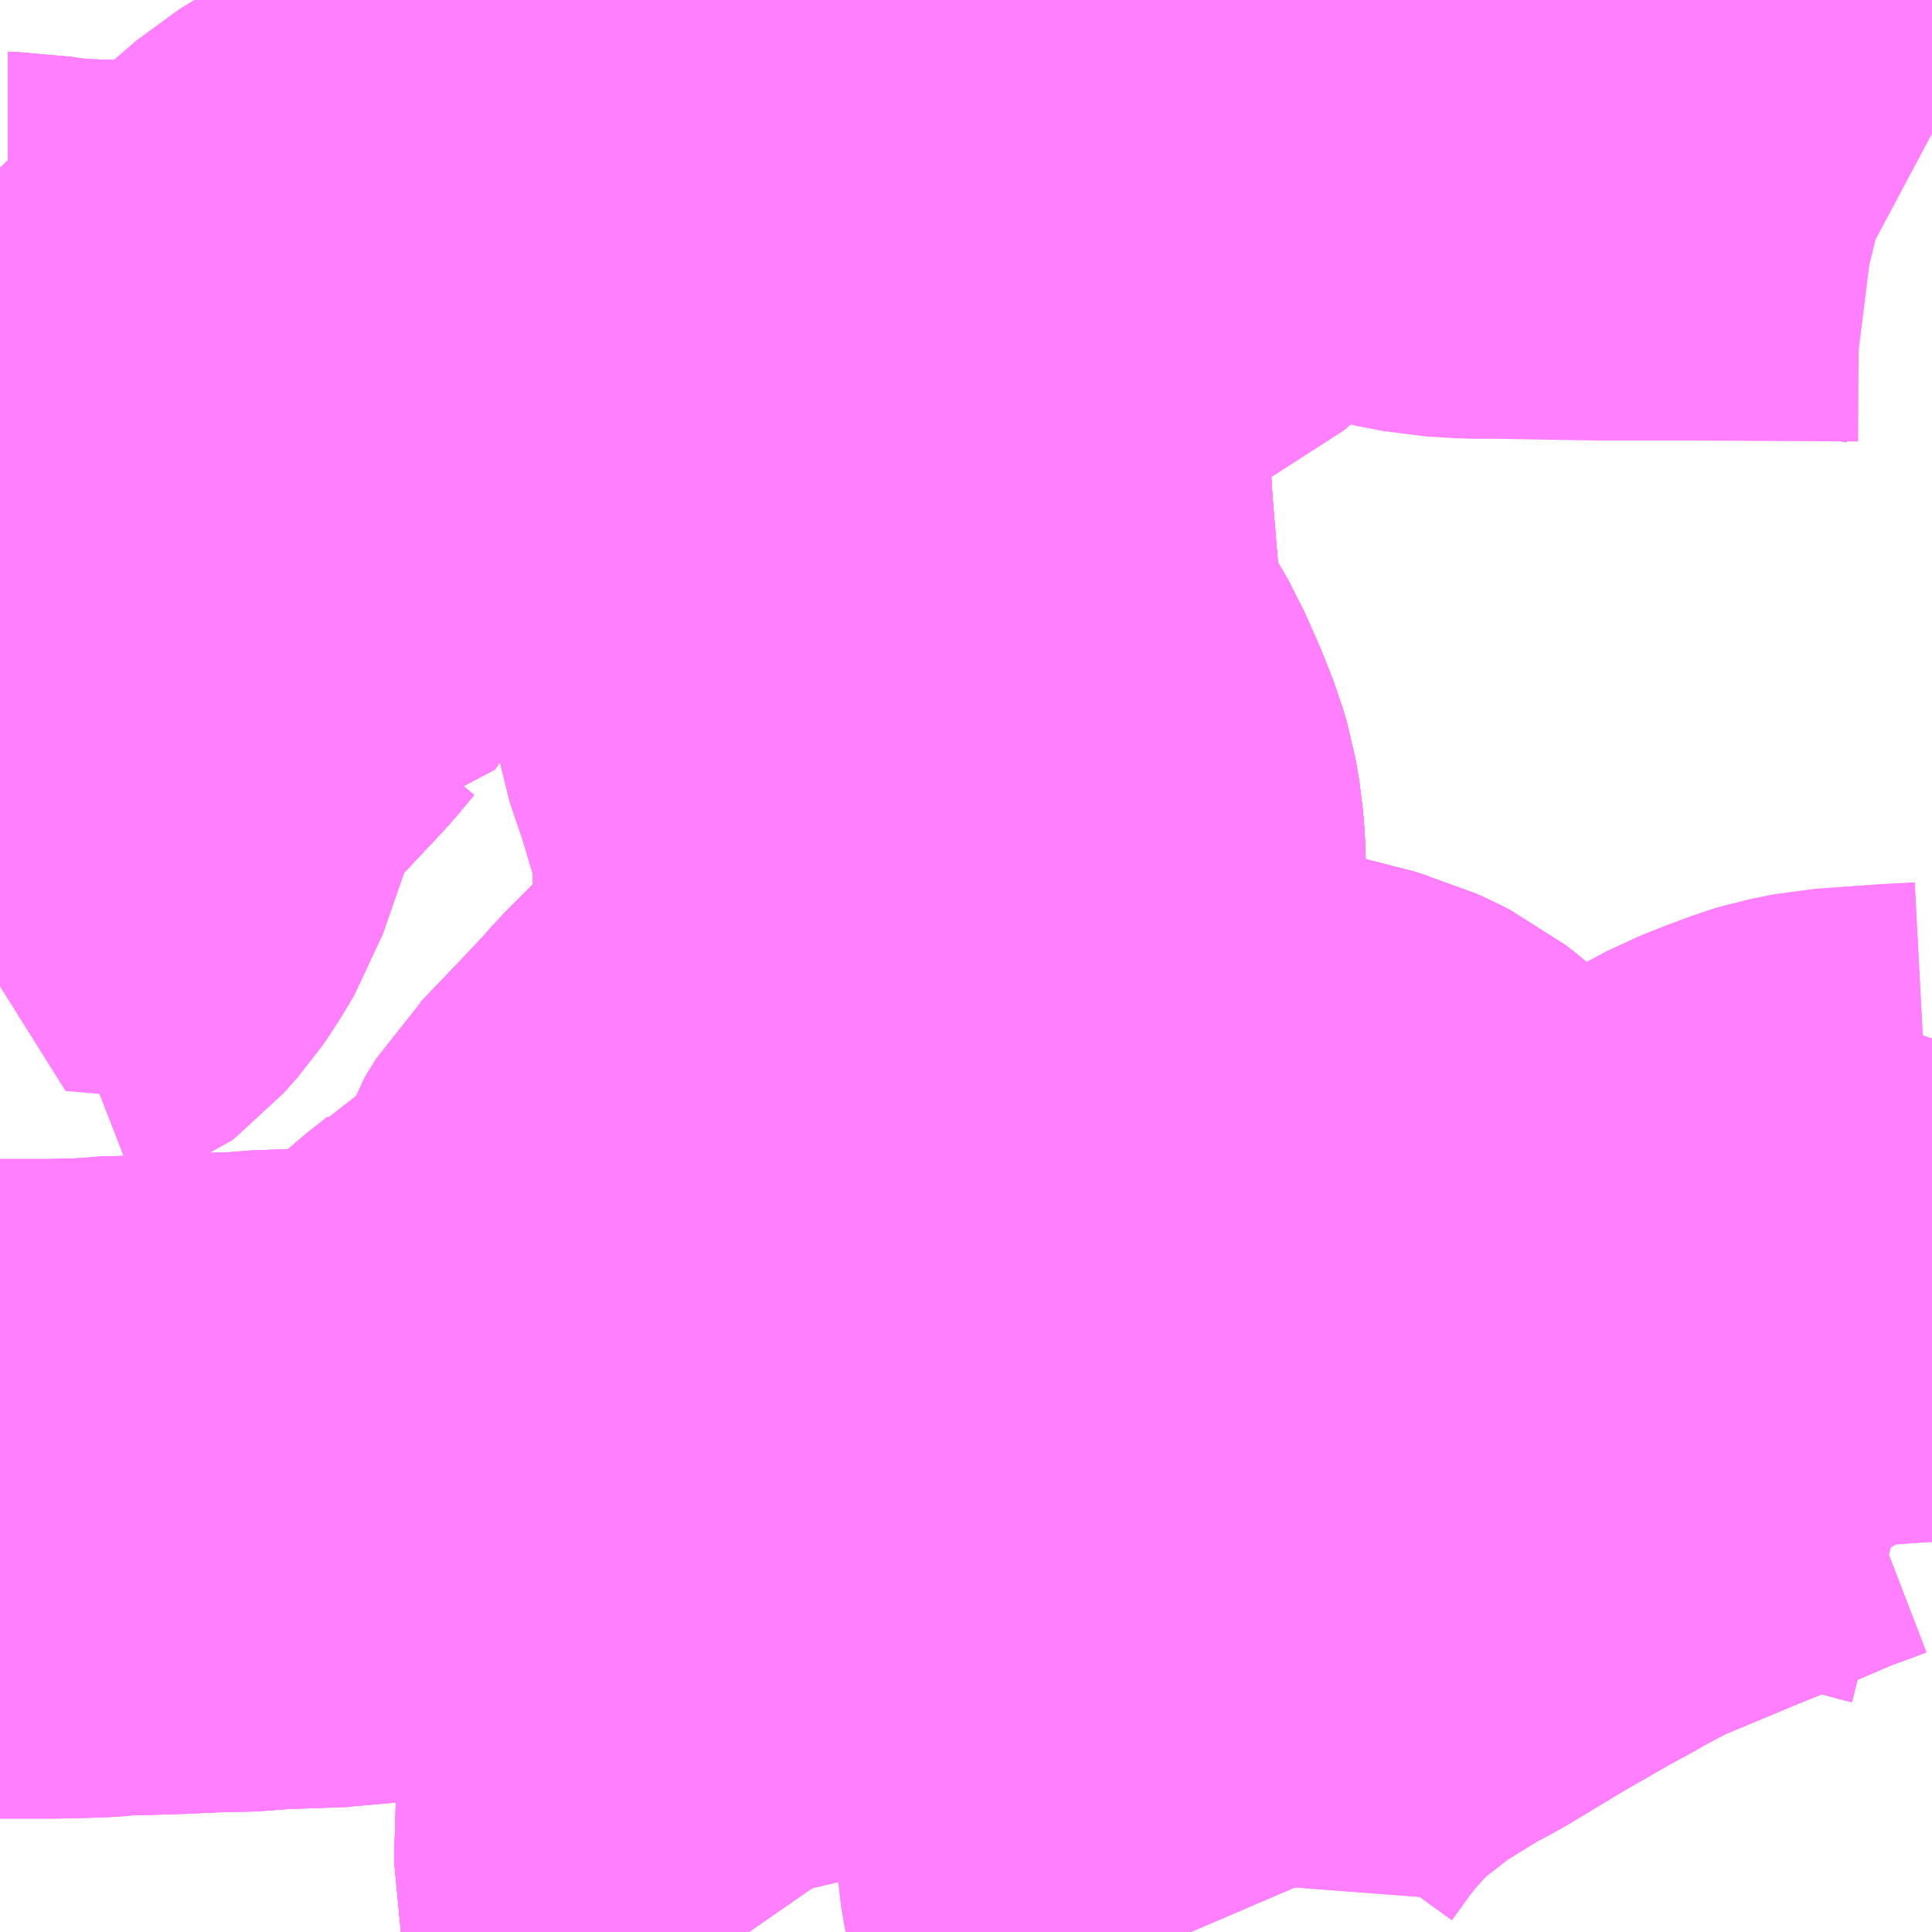 <?xml version="1.0" encoding="UTF-8"?>
<svg  xmlns="http://www.w3.org/2000/svg" xmlns:xlink="http://www.w3.org/1999/xlink" xmlns:go="http://purl.org/svgmap/profile" property="N07_001,N07_002,N07_003,N07_004,N07_005,N07_006,N07_007" viewBox="13590.088 -3495.85 2.197 2.197" go:dataArea="13590.087890625 -3495.849609375 2.197265625 2.197265625" >
<globalCoordinateSystem srsName="http://purl.org/crs/84" transform="matrix(100.0,0.0,0.0,-100.0,0.0,0.0)" />
<defs>
 <g id="p0" >
  <circle cx="0.0" cy="0.0" r="3" stroke="green" stroke-width="0.75" vector-effect="non-scaling-stroke" />
 </g>
</defs>
<g fill="none" fill-rule="evenodd" stroke="#FF00FF" stroke-width="0.75" opacity="0.5" vector-effect="non-scaling-stroke" stroke-linejoin="bevel" >
<path content="1,京阪バス（株）,大津営業所1,46.0,42.0,37.0," xlink:title="1" d="M13590.994,-3495.85L13590.995,-3495.825L13590.992,-3495.763L13590.993,-3495.751L13590.996,-3495.671L13590.997,-3495.651L13590.998,-3495.632L13591,-3495.591L13591,-3495.576L13591.002,-3495.559L13591.004,-3495.531L13591.008,-3495.479L13590.908,-3495.467L13590.801,-3495.456L13590.796,-3495.455L13590.785,-3495.453L13590.74,-3495.45L13590.61,-3495.434L13590.514,-3495.423L13590.459,-3495.416L13590.44,-3495.416L13590.427,-3495.412L13590.408,-3495.409L13590.397,-3495.409L13590.364,-3495.405L13590.332,-3495.402L13590.328,-3495.406L13590.283,-3495.406L13590.235,-3495.406L13590.176,-3495.408L13590.146,-3495.41L13590.122,-3495.413L13590.105,-3495.416L13590.097,-3495.416L13590.088,-3495.418"/>
<path content="1,京阪バス（株）,大津営業所11,1.5,0.0,0.0," xlink:title="1" d="M13590.994,-3495.85L13590.995,-3495.825L13590.992,-3495.763L13590.993,-3495.751L13590.996,-3495.671L13590.997,-3495.651L13590.998,-3495.632L13591,-3495.591L13591,-3495.576L13591.002,-3495.559L13591.004,-3495.531L13591.008,-3495.479L13590.908,-3495.467L13590.801,-3495.456L13590.796,-3495.455L13590.785,-3495.453L13590.74,-3495.45L13590.61,-3495.434L13590.514,-3495.423L13590.459,-3495.416L13590.44,-3495.416L13590.427,-3495.412L13590.408,-3495.409L13590.397,-3495.409L13590.364,-3495.405L13590.332,-3495.402L13590.328,-3495.406L13590.283,-3495.406L13590.235,-3495.406L13590.176,-3495.408L13590.146,-3495.41L13590.122,-3495.413L13590.105,-3495.416L13590.097,-3495.416L13590.088,-3495.418"/>
<path content="1,京阪バス（株）,大津営業所14,29.7,72.0,58.0," xlink:title="1" d="M13590.994,-3495.85L13590.995,-3495.825L13590.992,-3495.763L13590.993,-3495.751L13590.996,-3495.671L13590.997,-3495.651L13590.998,-3495.632L13591,-3495.591L13591,-3495.576L13591.002,-3495.559L13591.004,-3495.531L13591.008,-3495.479L13591.011,-3495.419L13591.013,-3495.405L13591.017,-3495.343L13591.017,-3495.324L13591.019,-3495.249L13591.019,-3495.217L13591.019,-3495.157L13591.02,-3495.102L13591.019,-3495.083L13591.023,-3495.058L13591.04,-3495.008L13591.062,-3494.934L13591.069,-3494.889L13591.069,-3494.844L13591.071,-3494.828L13591.073,-3494.769L13591.073,-3494.758L13591.07,-3494.746L13591.054,-3494.703L13591.052,-3494.696L13591.04,-3494.671L13591.034,-3494.661L13591.023,-3494.646L13590.982,-3494.602L13590.928,-3494.548L13590.915,-3494.533L13590.9,-3494.517L13590.897,-3494.514L13590.882,-3494.498L13590.88,-3494.496L13590.837,-3494.451L13590.835,-3494.449L13590.822,-3494.428L13590.814,-3494.403L13590.793,-3494.318L13590.793,-3494.307L13590.796,-3494.295L13590.8,-3494.288L13590.834,-3494.26L13590.848,-3494.249L13590.925,-3494.184L13590.932,-3494.175L13590.933,-3494.17L13590.934,-3494.164L13590.934,-3494.148L13590.923,-3494.072L13590.921,-3494.048L13590.917,-3494.001L13590.919,-3493.943L13590.918,-3493.892L13590.913,-3493.791L13590.911,-3493.723L13590.919,-3493.687L13590.921,-3493.681L13590.929,-3493.665L13590.938,-3493.652"/>
<path content="1,京阪バス（株）,大津営業所2,33.0,37.0,31.0," xlink:title="1" d="M13590.994,-3495.85L13590.995,-3495.825L13590.992,-3495.763L13590.993,-3495.751L13590.996,-3495.671L13590.997,-3495.651L13590.998,-3495.632L13591,-3495.591L13591,-3495.576L13591.002,-3495.559L13591.004,-3495.531L13591.008,-3495.479L13591.011,-3495.419L13591.013,-3495.405L13591.017,-3495.343L13591.017,-3495.324L13591.019,-3495.249L13591.019,-3495.217L13591.019,-3495.157L13591.02,-3495.102L13591.019,-3495.083L13591.023,-3495.058L13591.04,-3495.008L13591.062,-3494.934L13591.069,-3494.889L13591.069,-3494.844L13591.071,-3494.828L13591.073,-3494.769L13591.073,-3494.758L13591.07,-3494.746L13591.054,-3494.703L13591.052,-3494.696L13591.04,-3494.671L13591.034,-3494.661L13591.023,-3494.646L13590.982,-3494.602L13590.928,-3494.548L13590.915,-3494.533L13590.9,-3494.517L13590.897,-3494.514L13590.882,-3494.498L13590.88,-3494.496L13590.837,-3494.451L13590.835,-3494.449L13590.822,-3494.428L13590.814,-3494.403L13590.793,-3494.318L13590.793,-3494.307L13590.796,-3494.295L13590.8,-3494.288L13590.834,-3494.26L13590.848,-3494.249L13590.925,-3494.184L13590.932,-3494.175L13590.933,-3494.17L13590.934,-3494.164L13590.934,-3494.148L13590.923,-3494.072L13590.921,-3494.048L13590.917,-3494.001L13590.919,-3493.943L13590.918,-3493.892L13590.913,-3493.791L13590.911,-3493.723L13590.919,-3493.687L13590.921,-3493.681L13590.929,-3493.665L13590.938,-3493.652"/>
<path content="1,京阪バス（株）,大津営業所4,57.0,68.0,57.3," xlink:title="1" d="M13590.994,-3495.85L13590.995,-3495.825L13590.992,-3495.763L13590.993,-3495.751L13590.996,-3495.671L13590.997,-3495.651L13590.998,-3495.632L13591,-3495.591L13591,-3495.576L13591.002,-3495.559L13591.004,-3495.531L13591.008,-3495.479L13591.011,-3495.419L13591.013,-3495.405L13591.017,-3495.343L13591.017,-3495.324L13591.019,-3495.249L13591.019,-3495.217L13591.019,-3495.157L13591.02,-3495.102L13591.019,-3495.083L13591.023,-3495.058L13591.04,-3495.008L13591.062,-3494.934L13591.069,-3494.889L13591.069,-3494.844L13591.071,-3494.828L13591.073,-3494.769L13591.073,-3494.758L13591.07,-3494.746L13591.054,-3494.703L13591.052,-3494.696L13591.04,-3494.671L13591.034,-3494.661L13591.023,-3494.646L13590.982,-3494.602L13590.928,-3494.548L13590.915,-3494.533L13590.9,-3494.517L13590.897,-3494.514L13590.882,-3494.498L13590.88,-3494.496L13590.837,-3494.451L13590.835,-3494.449L13590.822,-3494.428L13590.814,-3494.403L13590.793,-3494.318L13590.793,-3494.307L13590.796,-3494.295L13590.8,-3494.288L13590.834,-3494.26L13590.848,-3494.249L13590.925,-3494.184L13590.932,-3494.175L13590.933,-3494.17L13590.934,-3494.164L13590.934,-3494.148L13590.923,-3494.072L13590.921,-3494.048L13590.917,-3494.001L13590.919,-3493.943L13590.918,-3493.892L13590.913,-3493.791L13590.911,-3493.723L13590.919,-3493.687L13590.921,-3493.681L13590.929,-3493.665L13590.938,-3493.652"/>
<path content="1,京阪バス（株）,大津営業所50,1.0,1.0,0.0," xlink:title="1" d="M13590.994,-3495.85L13590.995,-3495.825L13590.992,-3495.763L13590.993,-3495.751L13590.996,-3495.671L13590.997,-3495.651L13590.998,-3495.632L13591,-3495.591L13591,-3495.576L13591.002,-3495.559L13591.004,-3495.531L13591.008,-3495.479L13590.908,-3495.467L13590.801,-3495.456L13590.796,-3495.455L13590.785,-3495.453L13590.74,-3495.45L13590.61,-3495.434L13590.514,-3495.423L13590.459,-3495.416L13590.44,-3495.416L13590.427,-3495.412L13590.408,-3495.409L13590.406,-3495.401L13590.404,-3495.396L13590.401,-3495.389L13590.393,-3495.369L13590.388,-3495.357L13590.38,-3495.334L13590.368,-3495.301L13590.365,-3495.285L13590.364,-3495.248L13590.363,-3495.224L13590.358,-3495.211L13590.341,-3495.186L13590.339,-3495.186L13590.319,-3495.162L13590.257,-3495.096L13590.245,-3495.082L13590.223,-3495.048L13590.211,-3495.027L13590.199,-3494.996L13590.194,-3494.983L13590.169,-3494.911L13590.154,-3494.886L13590.145,-3494.873L13590.13,-3494.856L13590.126,-3494.853L13590.108,-3494.846L13590.096,-3494.834L13590.088,-3494.829"/>
<path content="1,京阪バス（株）,大津営業所52,14.7,16.0,14.3," xlink:title="1" d="M13590.994,-3495.85L13590.995,-3495.825L13590.992,-3495.763L13590.993,-3495.751L13590.996,-3495.671L13590.997,-3495.651L13590.998,-3495.632L13591,-3495.591L13591,-3495.576L13591.002,-3495.559L13591.004,-3495.531L13591.008,-3495.479L13590.908,-3495.467L13590.801,-3495.456L13590.796,-3495.455L13590.785,-3495.453L13590.74,-3495.45L13590.61,-3495.434L13590.514,-3495.423L13590.459,-3495.416L13590.44,-3495.416L13590.427,-3495.412L13590.408,-3495.409L13590.406,-3495.401L13590.404,-3495.396L13590.401,-3495.389L13590.393,-3495.369L13590.388,-3495.357L13590.38,-3495.334L13590.368,-3495.301L13590.365,-3495.285L13590.364,-3495.248L13590.363,-3495.224L13590.358,-3495.211L13590.341,-3495.186L13590.339,-3495.186L13590.319,-3495.162L13590.257,-3495.096L13590.245,-3495.082L13590.223,-3495.048L13590.211,-3495.027L13590.199,-3494.996L13590.194,-3494.983L13590.169,-3494.911L13590.154,-3494.886L13590.145,-3494.873L13590.13,-3494.856L13590.126,-3494.853L13590.108,-3494.846L13590.096,-3494.834L13590.088,-3494.829M13590.088,-3494.157L13590.127,-3494.157L13590.149,-3494.157L13590.19,-3494.158L13590.205,-3494.159L13590.212,-3494.16L13590.282,-3494.162L13590.326,-3494.164L13590.371,-3494.165L13590.387,-3494.167L13590.471,-3494.17L13590.475,-3494.171L13590.49,-3494.171L13590.524,-3494.177L13590.542,-3494.181L13590.579,-3494.196L13590.591,-3494.199L13590.607,-3494.211L13590.617,-3494.219L13590.669,-3494.267L13590.692,-3494.285L13590.701,-3494.294L13590.716,-3494.303L13590.731,-3494.308L13590.746,-3494.312L13590.775,-3494.317L13590.793,-3494.318L13590.793,-3494.307L13590.796,-3494.295L13590.8,-3494.288L13590.834,-3494.26L13590.848,-3494.249L13590.925,-3494.184L13590.932,-3494.175L13590.933,-3494.17L13590.934,-3494.164L13590.934,-3494.148L13590.923,-3494.072L13590.921,-3494.048L13590.917,-3494.001L13590.919,-3493.943L13590.918,-3493.892L13590.913,-3493.791L13590.911,-3493.723L13590.919,-3493.687L13590.921,-3493.681L13590.929,-3493.665L13590.938,-3493.652"/>
<path content="1,京阪バス（株）,大津営業所53,4.0,4.0,4.0," xlink:title="1" d="M13590.088,-3494.157L13590.127,-3494.157L13590.149,-3494.157L13590.19,-3494.158L13590.205,-3494.159L13590.212,-3494.16L13590.282,-3494.162L13590.326,-3494.164L13590.371,-3494.165L13590.387,-3494.167L13590.471,-3494.17L13590.475,-3494.171L13590.49,-3494.171L13590.524,-3494.177L13590.542,-3494.181L13590.579,-3494.196L13590.591,-3494.199L13590.607,-3494.211L13590.617,-3494.219L13590.669,-3494.267L13590.692,-3494.285"/>
<path content="1,京阪バス（株）,大津営業所53,4.0,4.0,4.0," xlink:title="1" d="M13590.994,-3495.85L13590.995,-3495.825L13590.992,-3495.763L13590.993,-3495.751L13590.996,-3495.671L13590.997,-3495.651L13590.998,-3495.632L13591,-3495.591L13591,-3495.576L13591.002,-3495.559L13591.004,-3495.531L13591.008,-3495.479L13590.908,-3495.467L13590.801,-3495.456L13590.796,-3495.455L13590.785,-3495.453L13590.74,-3495.45L13590.61,-3495.434L13590.514,-3495.423L13590.459,-3495.416L13590.44,-3495.416L13590.427,-3495.412L13590.408,-3495.409L13590.406,-3495.401L13590.404,-3495.396L13590.401,-3495.389L13590.393,-3495.369L13590.388,-3495.357L13590.38,-3495.334L13590.368,-3495.301L13590.365,-3495.285L13590.364,-3495.248L13590.363,-3495.224L13590.358,-3495.211L13590.341,-3495.186L13590.339,-3495.186L13590.319,-3495.162L13590.257,-3495.096L13590.245,-3495.082L13590.223,-3495.048L13590.211,-3495.027L13590.199,-3494.996L13590.194,-3494.983L13590.169,-3494.911L13590.154,-3494.886L13590.145,-3494.873L13590.13,-3494.856L13590.126,-3494.853L13590.108,-3494.846L13590.096,-3494.834L13590.088,-3494.829"/>
<path content="1,京阪バス（株）,大津営業所54,10.3,22.0,19.0," xlink:title="1" d="M13590.994,-3495.85L13590.995,-3495.825L13590.992,-3495.763L13590.993,-3495.751L13590.996,-3495.671L13590.997,-3495.651L13590.998,-3495.632L13591,-3495.591L13591,-3495.576L13591.002,-3495.559L13591.004,-3495.531L13591.008,-3495.479L13590.908,-3495.467L13590.801,-3495.456L13590.796,-3495.455L13590.785,-3495.453L13590.74,-3495.45L13590.61,-3495.434L13590.514,-3495.423L13590.459,-3495.416L13590.44,-3495.416L13590.427,-3495.412L13590.408,-3495.409L13590.406,-3495.401L13590.404,-3495.396L13590.401,-3495.389L13590.393,-3495.369L13590.388,-3495.357L13590.38,-3495.334L13590.368,-3495.301L13590.365,-3495.285L13590.364,-3495.248L13590.363,-3495.224L13590.358,-3495.211L13590.341,-3495.186L13590.339,-3495.186L13590.319,-3495.162L13590.257,-3495.096L13590.245,-3495.082L13590.223,-3495.048L13590.211,-3495.027L13590.199,-3494.996L13590.194,-3494.983L13590.169,-3494.911L13590.154,-3494.886L13590.145,-3494.873L13590.13,-3494.856L13590.126,-3494.853L13590.108,-3494.846L13590.096,-3494.834L13590.088,-3494.829M13590.088,-3494.157L13590.127,-3494.157L13590.149,-3494.157L13590.19,-3494.158L13590.205,-3494.159L13590.212,-3494.16L13590.282,-3494.162L13590.326,-3494.164L13590.371,-3494.165L13590.387,-3494.167L13590.471,-3494.17L13590.475,-3494.171L13590.49,-3494.171L13590.524,-3494.177L13590.542,-3494.181L13590.579,-3494.196L13590.591,-3494.199L13590.607,-3494.211L13590.617,-3494.219L13590.669,-3494.267L13590.692,-3494.285L13590.701,-3494.294L13590.716,-3494.303L13590.731,-3494.308L13590.746,-3494.312L13590.775,-3494.317L13590.793,-3494.318L13590.793,-3494.307L13590.796,-3494.295L13590.8,-3494.288L13590.834,-3494.26L13590.848,-3494.249L13590.925,-3494.184L13590.932,-3494.175L13590.933,-3494.17L13590.934,-3494.164L13590.934,-3494.148L13590.923,-3494.072L13590.921,-3494.048L13590.917,-3494.001L13590.919,-3493.943L13590.918,-3493.892L13590.913,-3493.791L13590.911,-3493.723L13590.919,-3493.687L13590.921,-3493.681L13590.929,-3493.665L13590.938,-3493.652"/>
<path content="1,京阪バス（株）,大津営業所NS,1.0,0.0,0.0," xlink:title="1" d="M13590.088,-3495.418L13590.097,-3495.416L13590.105,-3495.416L13590.122,-3495.413L13590.146,-3495.41L13590.176,-3495.408L13590.235,-3495.406L13590.283,-3495.406L13590.328,-3495.406L13590.332,-3495.402L13590.364,-3495.405L13590.397,-3495.409L13590.408,-3495.409L13590.406,-3495.401L13590.404,-3495.396L13590.401,-3495.389L13590.393,-3495.369L13590.388,-3495.357L13590.38,-3495.334L13590.368,-3495.301L13590.365,-3495.285L13590.364,-3495.248L13590.363,-3495.224L13590.358,-3495.211L13590.341,-3495.186L13590.339,-3495.186L13590.319,-3495.162L13590.257,-3495.096L13590.245,-3495.082L13590.223,-3495.048L13590.211,-3495.027L13590.199,-3494.996L13590.194,-3494.983L13590.408,-3494.965"/>
<path content="1,京阪宇治バス（株）,京阪中書島～立命館大学線,14.0,0.0,0.0," xlink:title="1" d="M13590.088,-3495.105L13590.111,-3495.124L13590.144,-3495.157L13590.145,-3495.157L13590.156,-3495.169L13590.197,-3495.209L13590.262,-3495.28L13590.344,-3495.385L13590.364,-3495.405L13590.402,-3495.445L13590.409,-3495.452L13590.418,-3495.46L13590.466,-3495.501L13590.488,-3495.52L13590.55,-3495.558L13590.559,-3495.563L13590.614,-3495.59L13590.676,-3495.613L13590.726,-3495.629L13590.758,-3495.636L13590.791,-3495.641L13590.803,-3495.643L13590.814,-3495.644L13590.815,-3495.644L13590.85,-3495.647L13590.898,-3495.648L13590.98,-3495.65L13590.997,-3495.651L13591.082,-3495.653L13591.126,-3495.656L13591.139,-3495.656L13591.14,-3495.656L13591.176,-3495.66L13591.205,-3495.664L13591.276,-3495.681L13591.292,-3495.687L13591.359,-3495.714L13591.42,-3495.749L13591.493,-3495.805L13591.516,-3495.827L13591.539,-3495.85"/>
<path content="1,帝産湖南交通（株）,ミホミュージアム線,6.0,7.0,7.0," xlink:title="1" d="M13591.13,-3495.85L13591.135,-3495.81L13591.137,-3495.762L13591.137,-3495.737L13591.138,-3495.674L13591.139,-3495.656L13591.14,-3495.638L13591.14,-3495.623L13591.144,-3495.527L13591.161,-3495.258L13591.169,-3495.161L13591.169,-3495.159L13591.173,-3495.101L13591.176,-3495.092L13591.185,-3495.076L13591.197,-3495.053L13591.217,-3495.022L13591.228,-3495.003L13591.244,-3494.967L13591.255,-3494.939L13591.26,-3494.922L13591.264,-3494.899L13591.266,-3494.873L13591.266,-3494.829L13591.262,-3494.769L13591.26,-3494.733L13591.257,-3494.715L13591.257,-3494.709L13591.251,-3494.691L13591.26,-3494.677L13591.263,-3494.667L13591.268,-3494.654L13591.275,-3494.644L13591.302,-3494.618L13591.327,-3494.6L13591.389,-3494.558L13591.408,-3494.546L13591.428,-3494.537L13591.449,-3494.53L13591.487,-3494.521L13591.523,-3494.513L13591.578,-3494.503L13591.593,-3494.498L13591.595,-3494.497L13591.61,-3494.493L13591.623,-3494.487L13591.633,-3494.482L13591.637,-3494.48L13591.651,-3494.469L13591.66,-3494.461L13591.667,-3494.455L13591.683,-3494.434L13591.693,-3494.417L13591.701,-3494.393L13591.701,-3494.372L13591.697,-3494.352L13591.73,-3494.338L13591.738,-3494.335L13591.763,-3494.339L13591.793,-3494.346L13591.823,-3494.352L13591.841,-3494.354L13591.871,-3494.354L13591.885,-3494.356L13591.927,-3494.356L13591.935,-3494.358L13591.942,-3494.361L13591.956,-3494.366L13591.99,-3494.383L13592.004,-3494.391L13592.013,-3494.396L13592.024,-3494.401L13592.044,-3494.412L13592.091,-3494.437L13592.116,-3494.447L13592.143,-3494.457L13592.153,-3494.46L13592.178,-3494.465L13592.247,-3494.47L13592.285,-3494.472"/>
<path content="1,帝産湖南交通（株）,石山・田上車庫（太子）,20.0,18.0,18.0," xlink:title="1" d="M13591.13,-3495.85L13591.135,-3495.81L13591.137,-3495.762L13591.137,-3495.737L13591.138,-3495.674L13591.139,-3495.656L13591.14,-3495.638L13591.14,-3495.623L13591.144,-3495.527L13591.161,-3495.258L13591.169,-3495.161L13591.169,-3495.159L13591.173,-3495.101L13591.176,-3495.092L13591.185,-3495.076L13591.197,-3495.053L13591.217,-3495.022L13591.228,-3495.003L13591.244,-3494.967L13591.255,-3494.939L13591.26,-3494.922L13591.264,-3494.899L13591.266,-3494.873L13591.266,-3494.829L13591.262,-3494.769L13591.26,-3494.733L13591.257,-3494.715L13591.257,-3494.709L13591.251,-3494.691L13591.26,-3494.677L13591.263,-3494.667L13591.268,-3494.654L13591.275,-3494.644L13591.302,-3494.618L13591.327,-3494.6L13591.389,-3494.558L13591.408,-3494.546L13591.428,-3494.537L13591.449,-3494.53L13591.487,-3494.521L13591.523,-3494.513L13591.578,-3494.503L13591.593,-3494.498L13591.595,-3494.497L13591.61,-3494.493L13591.623,-3494.487L13591.633,-3494.482L13591.637,-3494.48L13591.651,-3494.469L13591.66,-3494.461L13591.667,-3494.455L13591.683,-3494.434L13591.693,-3494.417L13591.701,-3494.393L13591.701,-3494.372L13591.697,-3494.352L13591.68,-3494.324L13591.644,-3494.297L13591.587,-3494.259L13591.561,-3494.239L13591.491,-3494.169L13591.464,-3494.143L13591.455,-3494.127L13591.454,-3494.122L13591.453,-3494.115L13591.452,-3494.08L13591.452,-3494.061L13591.46,-3494.058L13591.463,-3494.055L13591.515,-3493.997L13591.52,-3493.992L13591.5,-3493.968L13591.48,-3493.946L13591.461,-3493.922L13591.435,-3493.886L13591.431,-3493.874L13591.419,-3493.839L13591.414,-3493.816L13591.412,-3493.782L13591.414,-3493.746L13591.418,-3493.723L13591.428,-3493.684L13591.437,-3493.659L13591.44,-3493.652"/>
<path content="1,帝産湖南交通（株）,石山・田上車庫（石居町）,13.5,10.5,10.5," xlink:title="1" d="M13591.13,-3495.85L13591.135,-3495.81L13591.137,-3495.762L13591.137,-3495.737L13591.138,-3495.674L13591.139,-3495.656L13591.14,-3495.638L13591.14,-3495.623L13591.144,-3495.527L13591.161,-3495.258L13591.169,-3495.161L13591.169,-3495.159L13591.173,-3495.101L13591.176,-3495.092L13591.185,-3495.076L13591.197,-3495.053L13591.217,-3495.022L13591.228,-3495.003L13591.244,-3494.967L13591.255,-3494.939L13591.26,-3494.922L13591.264,-3494.899L13591.266,-3494.873L13591.266,-3494.829L13591.262,-3494.769L13591.26,-3494.733L13591.257,-3494.715L13591.257,-3494.709L13591.251,-3494.691L13591.26,-3494.677L13591.263,-3494.667L13591.268,-3494.654L13591.275,-3494.644L13591.302,-3494.618L13591.327,-3494.6L13591.389,-3494.558L13591.408,-3494.546L13591.428,-3494.537L13591.449,-3494.53L13591.487,-3494.521L13591.523,-3494.513L13591.578,-3494.503L13591.593,-3494.498L13591.595,-3494.497L13591.61,-3494.493L13591.623,-3494.487L13591.633,-3494.482L13591.637,-3494.48L13591.651,-3494.469L13591.66,-3494.461L13591.667,-3494.455L13591.683,-3494.434L13591.693,-3494.417L13591.701,-3494.393L13591.701,-3494.372L13591.697,-3494.352L13591.73,-3494.338L13591.738,-3494.335L13591.763,-3494.339L13591.793,-3494.346L13591.823,-3494.352L13591.841,-3494.354L13591.871,-3494.354L13591.885,-3494.356L13591.927,-3494.356L13591.935,-3494.358L13591.942,-3494.361L13591.956,-3494.366L13591.99,-3494.383L13592.004,-3494.391L13592.013,-3494.396L13592.024,-3494.401L13592.044,-3494.412L13592.091,-3494.437L13592.116,-3494.447L13592.143,-3494.457L13592.153,-3494.46L13592.178,-3494.465L13592.247,-3494.47L13592.285,-3494.472"/>
<path content="1,帝産湖南交通（株）,石山・田上車庫（里）,5.0,0.0,0.0," xlink:title="1" d="M13591.13,-3495.85L13591.135,-3495.81L13591.137,-3495.762L13591.137,-3495.737L13591.138,-3495.674L13591.139,-3495.656L13591.14,-3495.638L13591.14,-3495.623L13591.144,-3495.527L13591.161,-3495.258L13591.169,-3495.161L13591.169,-3495.159L13591.173,-3495.101L13591.176,-3495.092L13591.185,-3495.076L13591.197,-3495.053L13591.217,-3495.022L13591.228,-3495.003L13591.244,-3494.967L13591.255,-3494.939L13591.26,-3494.922L13591.264,-3494.899L13591.266,-3494.873L13591.266,-3494.829L13591.262,-3494.769L13591.26,-3494.733L13591.257,-3494.715L13591.257,-3494.709L13591.251,-3494.691L13591.26,-3494.677L13591.263,-3494.667L13591.268,-3494.654L13591.275,-3494.644L13591.302,-3494.618L13591.327,-3494.6L13591.389,-3494.558L13591.408,-3494.546L13591.428,-3494.537L13591.449,-3494.53L13591.487,-3494.521L13591.523,-3494.513L13591.578,-3494.503L13591.593,-3494.498L13591.595,-3494.497L13591.61,-3494.493L13591.623,-3494.487L13591.633,-3494.482L13591.637,-3494.48L13591.651,-3494.469L13591.66,-3494.461L13591.667,-3494.455L13591.683,-3494.434L13591.693,-3494.417L13591.701,-3494.393L13591.701,-3494.372L13591.697,-3494.352L13591.68,-3494.324L13591.644,-3494.297L13591.587,-3494.259L13591.561,-3494.239L13591.491,-3494.169L13591.464,-3494.143L13591.455,-3494.127L13591.454,-3494.122L13591.453,-3494.115L13591.452,-3494.08L13591.452,-3494.061L13591.46,-3494.058L13591.463,-3494.055L13591.515,-3493.997L13591.52,-3493.992L13591.554,-3494.017L13591.587,-3494.043L13591.652,-3494.083L13591.677,-3494.096L13591.745,-3494.137L13591.806,-3494.172L13591.832,-3494.186L13591.842,-3494.192L13591.889,-3494.217L13591.992,-3494.26L13592.047,-3494.282L13592.103,-3494.306L13592.131,-3494.316L13592.144,-3494.321L13592.176,-3494.31L13592.269,-3494.282L13592.285,-3494.278"/>
<path content="1,帝産湖南交通（株）,石山・登山口,19.5,16.0,16.0," xlink:title="1" d="M13591.13,-3495.85L13591.135,-3495.81L13591.137,-3495.762L13591.137,-3495.737L13591.138,-3495.674L13591.139,-3495.656L13591.14,-3495.638L13591.14,-3495.623L13591.144,-3495.527L13591.161,-3495.258L13591.169,-3495.161L13591.169,-3495.159L13591.173,-3495.101L13591.176,-3495.092L13591.185,-3495.076L13591.197,-3495.053L13591.217,-3495.022L13591.228,-3495.003L13591.244,-3494.967L13591.255,-3494.939L13591.26,-3494.922L13591.264,-3494.899L13591.266,-3494.873L13591.266,-3494.829L13591.262,-3494.769L13591.26,-3494.733L13591.257,-3494.715L13591.257,-3494.709L13591.251,-3494.691L13591.26,-3494.677L13591.263,-3494.667L13591.268,-3494.654L13591.275,-3494.644L13591.302,-3494.618L13591.327,-3494.6L13591.389,-3494.558L13591.408,-3494.546L13591.428,-3494.537L13591.449,-3494.53L13591.487,-3494.521L13591.523,-3494.513L13591.578,-3494.503L13591.593,-3494.498L13591.595,-3494.497L13591.61,-3494.493L13591.623,-3494.487L13591.633,-3494.482L13591.637,-3494.48L13591.651,-3494.469L13591.66,-3494.461L13591.667,-3494.455L13591.683,-3494.434L13591.693,-3494.417L13591.701,-3494.393L13591.701,-3494.372L13591.697,-3494.352L13591.68,-3494.324L13591.644,-3494.297L13591.587,-3494.259L13591.561,-3494.239L13591.491,-3494.169L13591.464,-3494.143L13591.455,-3494.127L13591.454,-3494.122L13591.453,-3494.115L13591.452,-3494.08L13591.452,-3494.061L13591.46,-3494.058L13591.463,-3494.055L13591.515,-3493.997L13591.52,-3493.992L13591.554,-3494.017L13591.587,-3494.043L13591.652,-3494.083L13591.677,-3494.096L13591.745,-3494.137L13591.806,-3494.172L13591.832,-3494.186L13591.842,-3494.192L13591.889,-3494.217L13591.992,-3494.26L13592.047,-3494.282L13592.103,-3494.306L13592.131,-3494.316L13592.144,-3494.321L13592.176,-3494.31L13592.269,-3494.282L13592.285,-3494.278"/>
<path content="1,帝産湖南交通（株）,石山・登山口（もみじ）,16.5,15.0,15.0," xlink:title="1" d="M13591.13,-3495.85L13591.135,-3495.81L13591.137,-3495.762L13591.137,-3495.737L13591.138,-3495.674L13591.139,-3495.656L13591.14,-3495.638L13591.14,-3495.623L13591.144,-3495.527L13591.161,-3495.258L13591.169,-3495.161L13591.169,-3495.159L13591.173,-3495.101L13591.176,-3495.092L13591.185,-3495.076L13591.197,-3495.053L13591.217,-3495.022L13591.228,-3495.003L13591.244,-3494.967L13591.255,-3494.939L13591.26,-3494.922L13591.264,-3494.899L13591.266,-3494.873L13591.266,-3494.829L13591.262,-3494.769L13591.26,-3494.733L13591.257,-3494.715L13591.257,-3494.709L13591.251,-3494.691L13591.26,-3494.677L13591.263,-3494.667L13591.268,-3494.654L13591.275,-3494.644L13591.302,-3494.618L13591.327,-3494.6L13591.389,-3494.558L13591.408,-3494.546L13591.428,-3494.537L13591.449,-3494.53L13591.487,-3494.521L13591.523,-3494.513L13591.578,-3494.503L13591.593,-3494.498L13591.595,-3494.497L13591.61,-3494.493L13591.623,-3494.487L13591.633,-3494.482L13591.637,-3494.48L13591.651,-3494.469L13591.66,-3494.461L13591.667,-3494.455L13591.683,-3494.434L13591.693,-3494.417L13591.701,-3494.393L13591.701,-3494.372L13591.697,-3494.352L13591.68,-3494.324L13591.644,-3494.297L13591.587,-3494.259L13591.561,-3494.239L13591.491,-3494.169L13591.464,-3494.143L13591.455,-3494.127L13591.454,-3494.122L13591.453,-3494.115L13591.452,-3494.08L13591.452,-3494.061L13591.46,-3494.058L13591.463,-3494.055L13591.515,-3493.997L13591.52,-3493.992L13591.5,-3493.968L13591.48,-3493.946L13591.461,-3493.922L13591.435,-3493.886L13591.431,-3493.874L13591.419,-3493.839L13591.414,-3493.816L13591.412,-3493.782L13591.414,-3493.746L13591.418,-3493.723L13591.428,-3493.684L13591.437,-3493.659L13591.44,-3493.652"/>
<path content="1,近江鉄道（株）,野郷原線,35.0,26.0,26.0," xlink:title="1" d="M13592.285,-3495.698L13592.255,-3495.714L13592.235,-3495.719L13592.203,-3495.723L13592.015,-3495.724L13591.909,-3495.724L13591.794,-3495.726L13591.766,-3495.726L13591.732,-3495.728L13591.701,-3495.734L13591.673,-3495.744L13591.646,-3495.754L13591.643,-3495.756L13591.562,-3495.785L13591.53,-3495.797"/>
<path content="1,近江鉄道（株）,野郷原線,35.0,26.0,26.0," xlink:title="1" d="M13591.53,-3495.797L13591.509,-3495.779L13591.489,-3495.764L13591.466,-3495.749L13591.469,-3495.738L13591.469,-3495.732L13591.466,-3495.724L13591.422,-3495.688L13591.372,-3495.645L13591.32,-3495.621L13591.288,-3495.608L13591.243,-3495.594L13591.222,-3495.586L13591.209,-3495.578L13591.195,-3495.569L13591.144,-3495.527L13591.15,-3495.419L13591.151,-3495.411L13591.158,-3495.303L13591.16,-3495.278L13591.216,-3495.281"/>
<path content="1,近江鉄道（株）,野郷原線,35.0,26.0,26.0," xlink:title="1" d="M13591.582,-3495.85L13591.582,-3495.849L13591.565,-3495.83L13591.561,-3495.827L13591.549,-3495.814L13591.53,-3495.797"/>
<path content="3,甲賀市,朝宮ルート,9.0,4.0,4.0," xlink:title="3" d="M13590.994,-3495.85L13590.995,-3495.825L13590.992,-3495.763L13590.993,-3495.751L13590.996,-3495.671L13590.997,-3495.651L13590.998,-3495.632L13591,-3495.591L13591,-3495.576L13591.008,-3495.479L13591.011,-3495.419L13591.013,-3495.405L13591.017,-3495.343L13591.017,-3495.324L13591.019,-3495.249L13591.019,-3495.217L13591.02,-3495.102L13591.019,-3495.083L13591.023,-3495.058L13591.04,-3495.008L13591.062,-3494.934L13591.069,-3494.889L13591.069,-3494.844L13591.071,-3494.828L13591.073,-3494.769L13591.073,-3494.758L13591.07,-3494.746L13591.054,-3494.703L13591.052,-3494.696L13591.04,-3494.671L13591.034,-3494.661L13591.023,-3494.646L13590.982,-3494.602L13590.928,-3494.548L13590.915,-3494.533L13590.9,-3494.517L13590.897,-3494.514L13590.882,-3494.498L13590.88,-3494.496L13590.837,-3494.451L13590.835,-3494.449L13590.822,-3494.428L13590.814,-3494.403L13590.793,-3494.318L13590.793,-3494.307L13590.796,-3494.295L13590.8,-3494.288L13590.834,-3494.26L13590.848,-3494.249L13590.925,-3494.184L13590.932,-3494.175L13590.933,-3494.17L13590.934,-3494.164L13590.934,-3494.148L13590.923,-3494.072L13590.921,-3494.048L13590.917,-3494.001L13590.919,-3493.943L13590.918,-3493.892L13590.913,-3493.791L13590.911,-3493.723L13590.921,-3493.681L13590.929,-3493.665L13590.938,-3493.652"/>
</g>
</svg>
